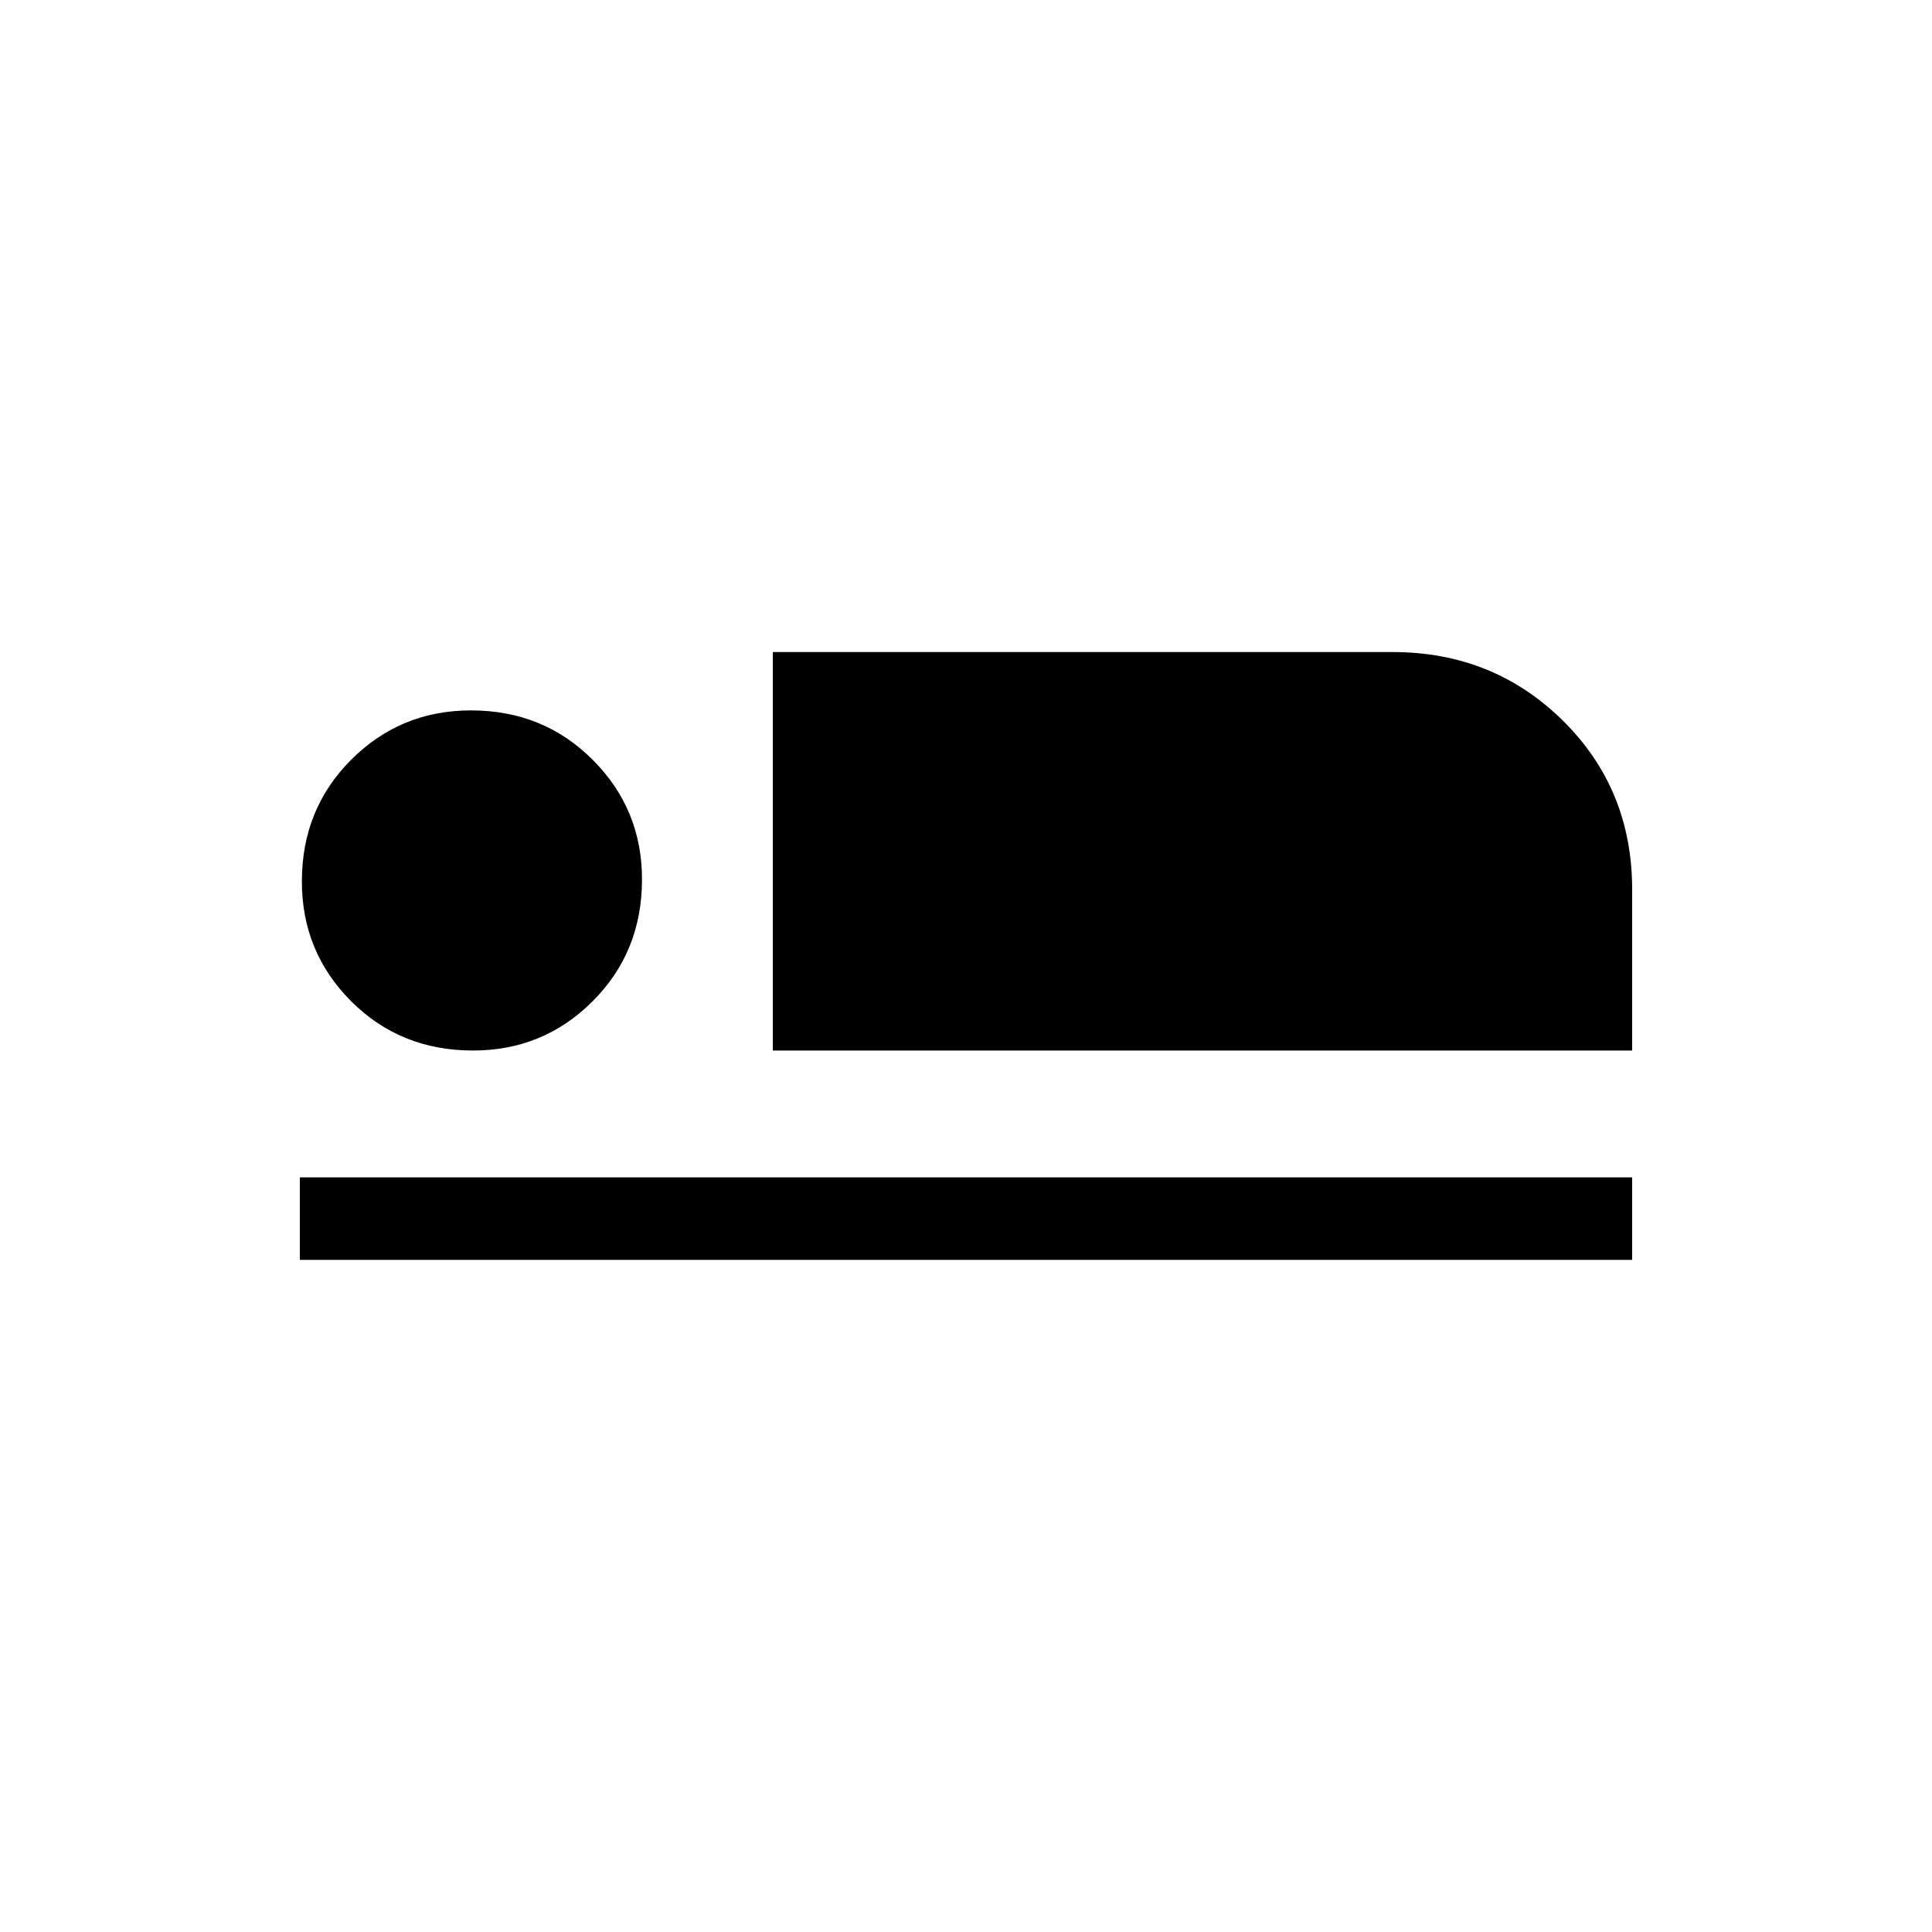 <svg xmlns="http://www.w3.org/2000/svg" height="20" width="20"><path d="M8 10.875V6.75H14.417Q15.458 6.75 16.177 7.458Q16.896 8.167 16.896 9.208V10.875ZM3.104 13.042V12.188H16.896V13.042ZM4.896 10.875Q4.146 10.875 3.635 10.365Q3.125 9.854 3.125 9.125Q3.125 8.375 3.635 7.865Q4.146 7.354 4.875 7.354Q5.625 7.354 6.135 7.865Q6.646 8.375 6.646 9.104Q6.646 9.854 6.135 10.365Q5.625 10.875 4.896 10.875Z"/></svg>